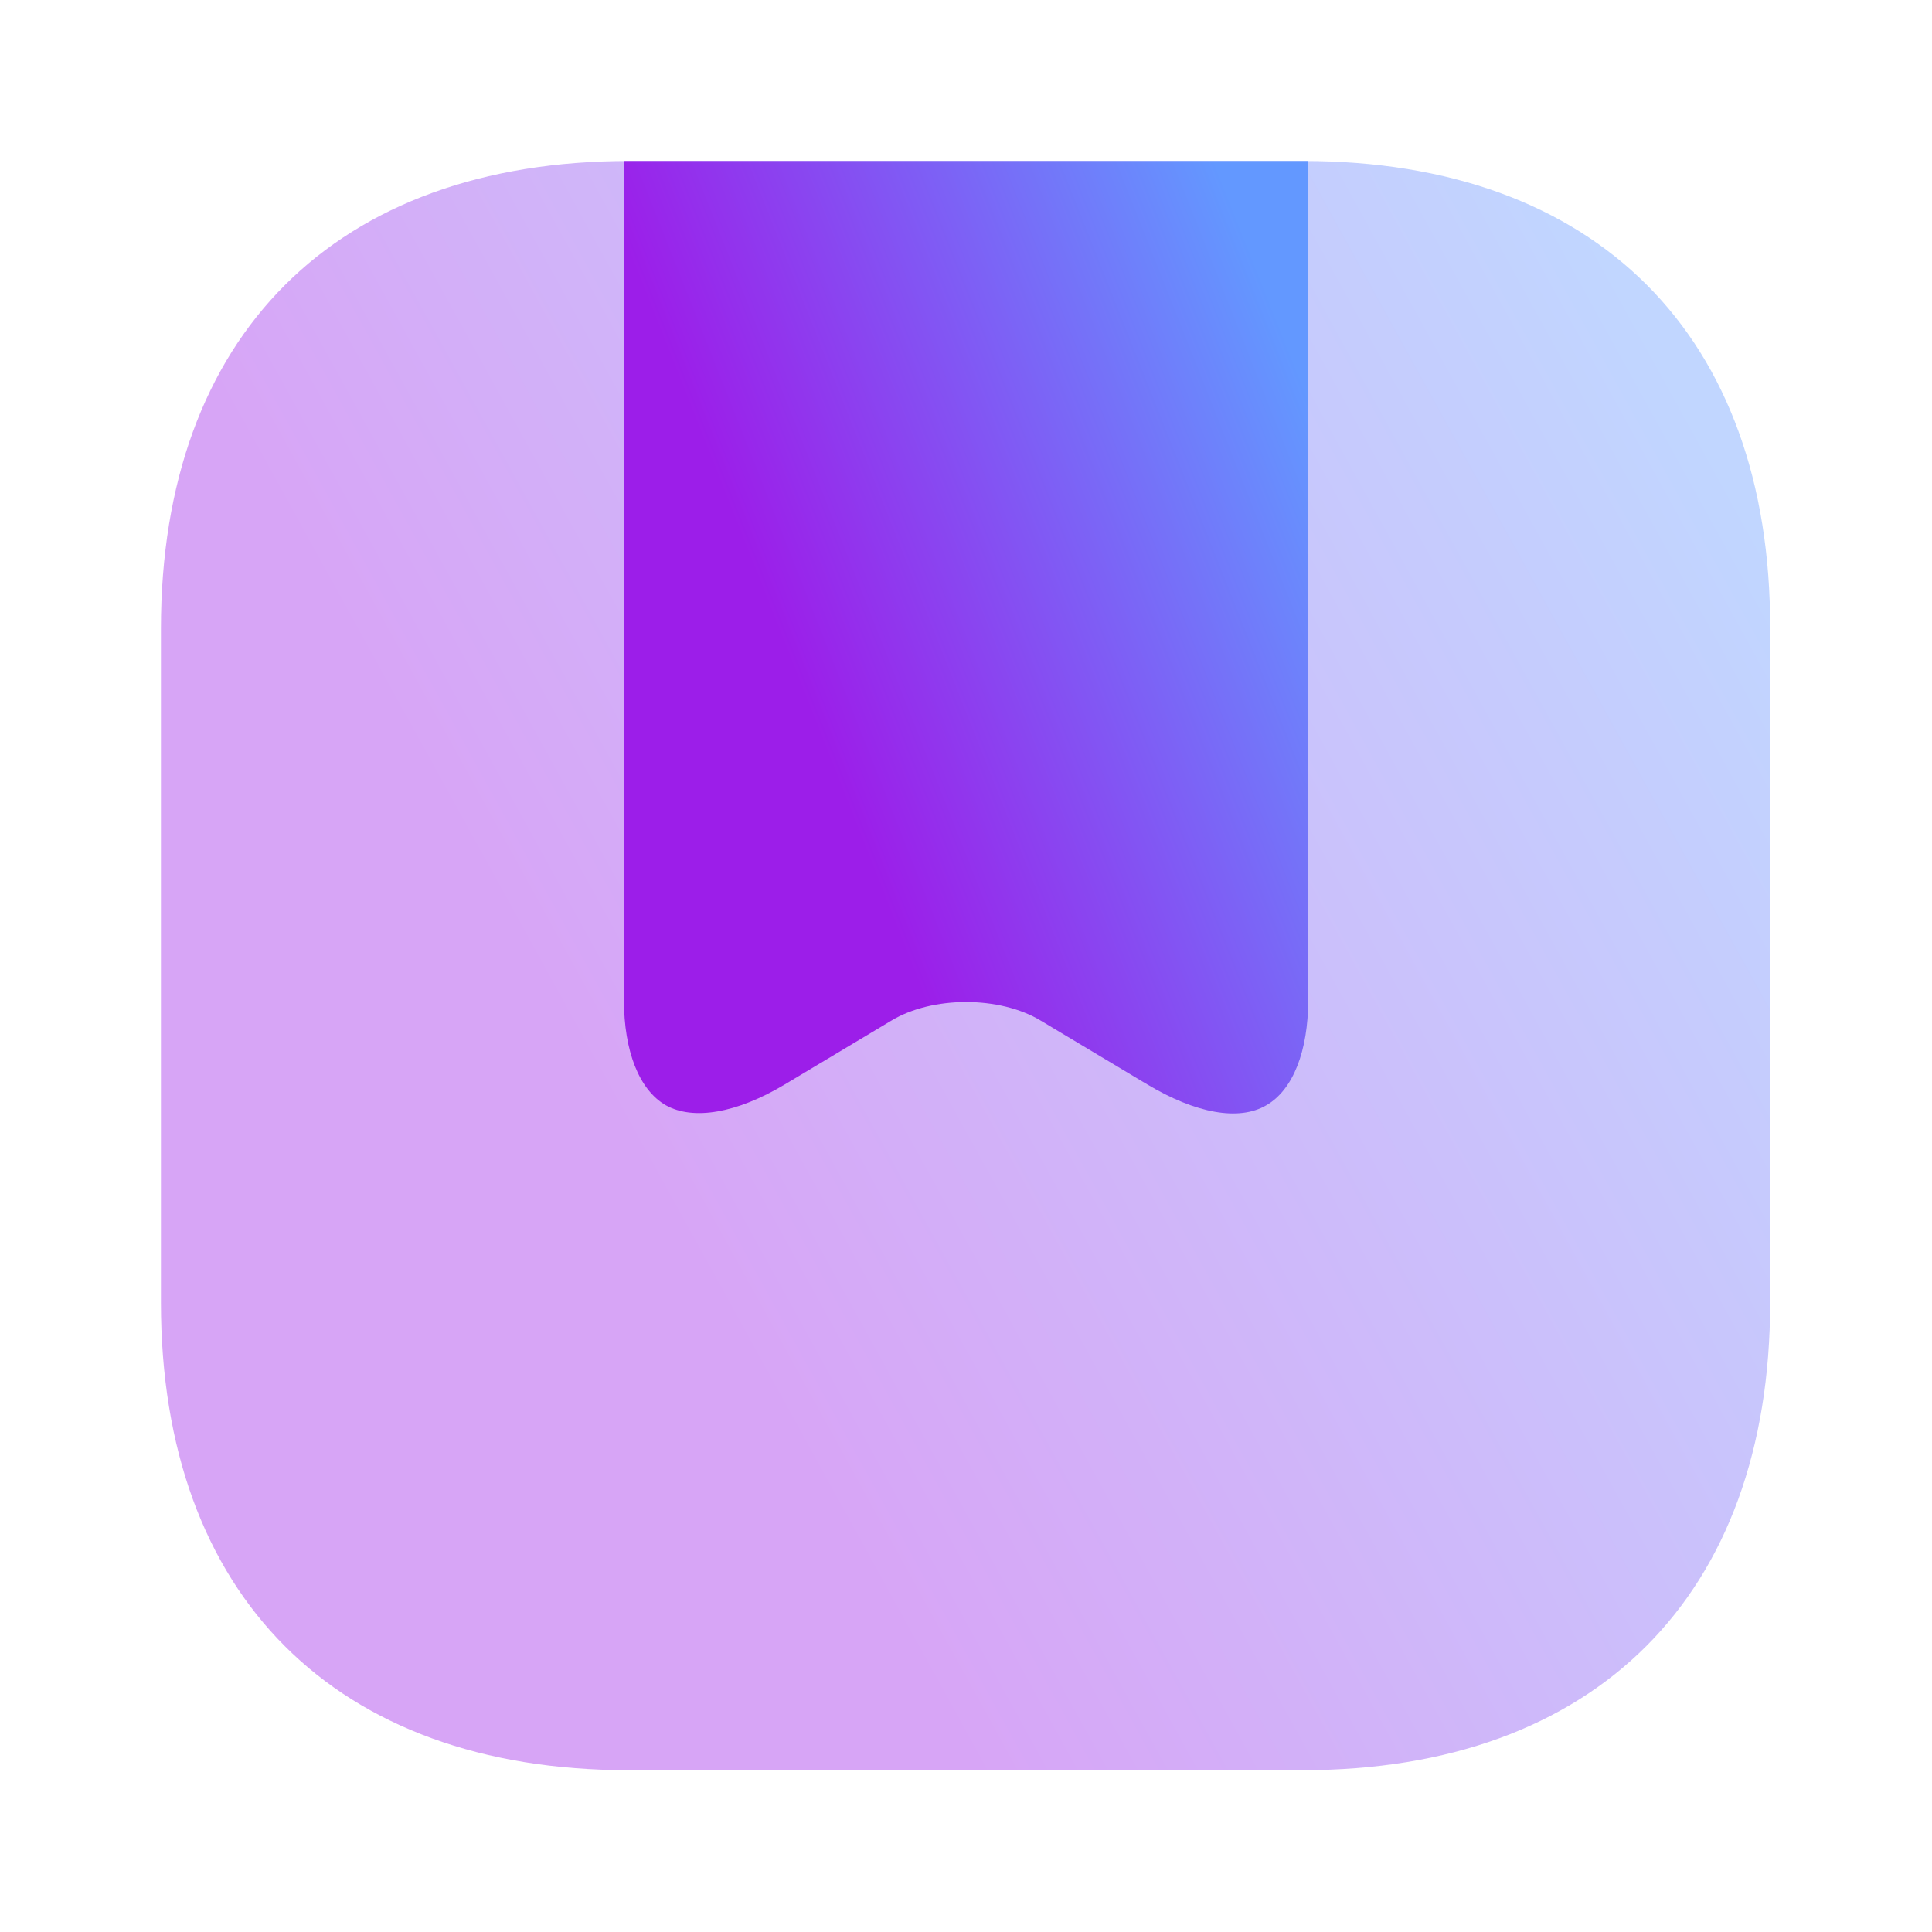 <svg width="40" height="40" viewBox="0 0 40 40" fill="none" xmlns="http://www.w3.org/2000/svg">
<path opacity="0.4" d="M26.982 3.333H13.032C6.949 3.333 3.332 6.95 3.332 13.017V26.967C3.332 33.033 6.949 36.65 13.015 36.65H26.965C33.032 36.65 36.649 33.033 36.649 26.967V13.017C36.665 6.95 33.049 3.333 26.982 3.333Z" fill="url(#paint0_linear_3376_4063)"/>
<path fill-rule="evenodd" clip-rule="evenodd" d="M27.085 3.334V20.7C27.085 21.767 26.768 22.567 26.218 22.883C25.651 23.217 24.751 23.05 23.751 22.45L21.551 21.133C20.701 20.617 19.301 20.617 18.451 21.133L16.251 22.45C15.251 23.05 14.351 23.2 13.785 22.883C13.235 22.567 12.918 21.767 12.918 20.7V3.334C12.957 3.334 12.996 3.333 13.035 3.333H26.985C27.018 3.333 27.051 3.333 27.085 3.334Z" fill="url(#paint1_linear_3376_4063)"/>
<defs>
<linearGradient id="paint0_linear_3376_4063" x1="9.995" y1="18.259" x2="33.286" y2="5.418" gradientUnits="userSpaceOnUse">
<stop stop-color="#9C1EE9"/>
<stop offset="1" stop-color="#6398FF"/>
</linearGradient>
<linearGradient id="paint1_linear_3376_4063" x1="15.751" y1="12.168" x2="26.914" y2="7.746" gradientUnits="userSpaceOnUse">
<stop stop-color="#9C1EE9"/>
<stop offset="1" stop-color="#6398FF"/>
</linearGradient>
</defs>
</svg>
